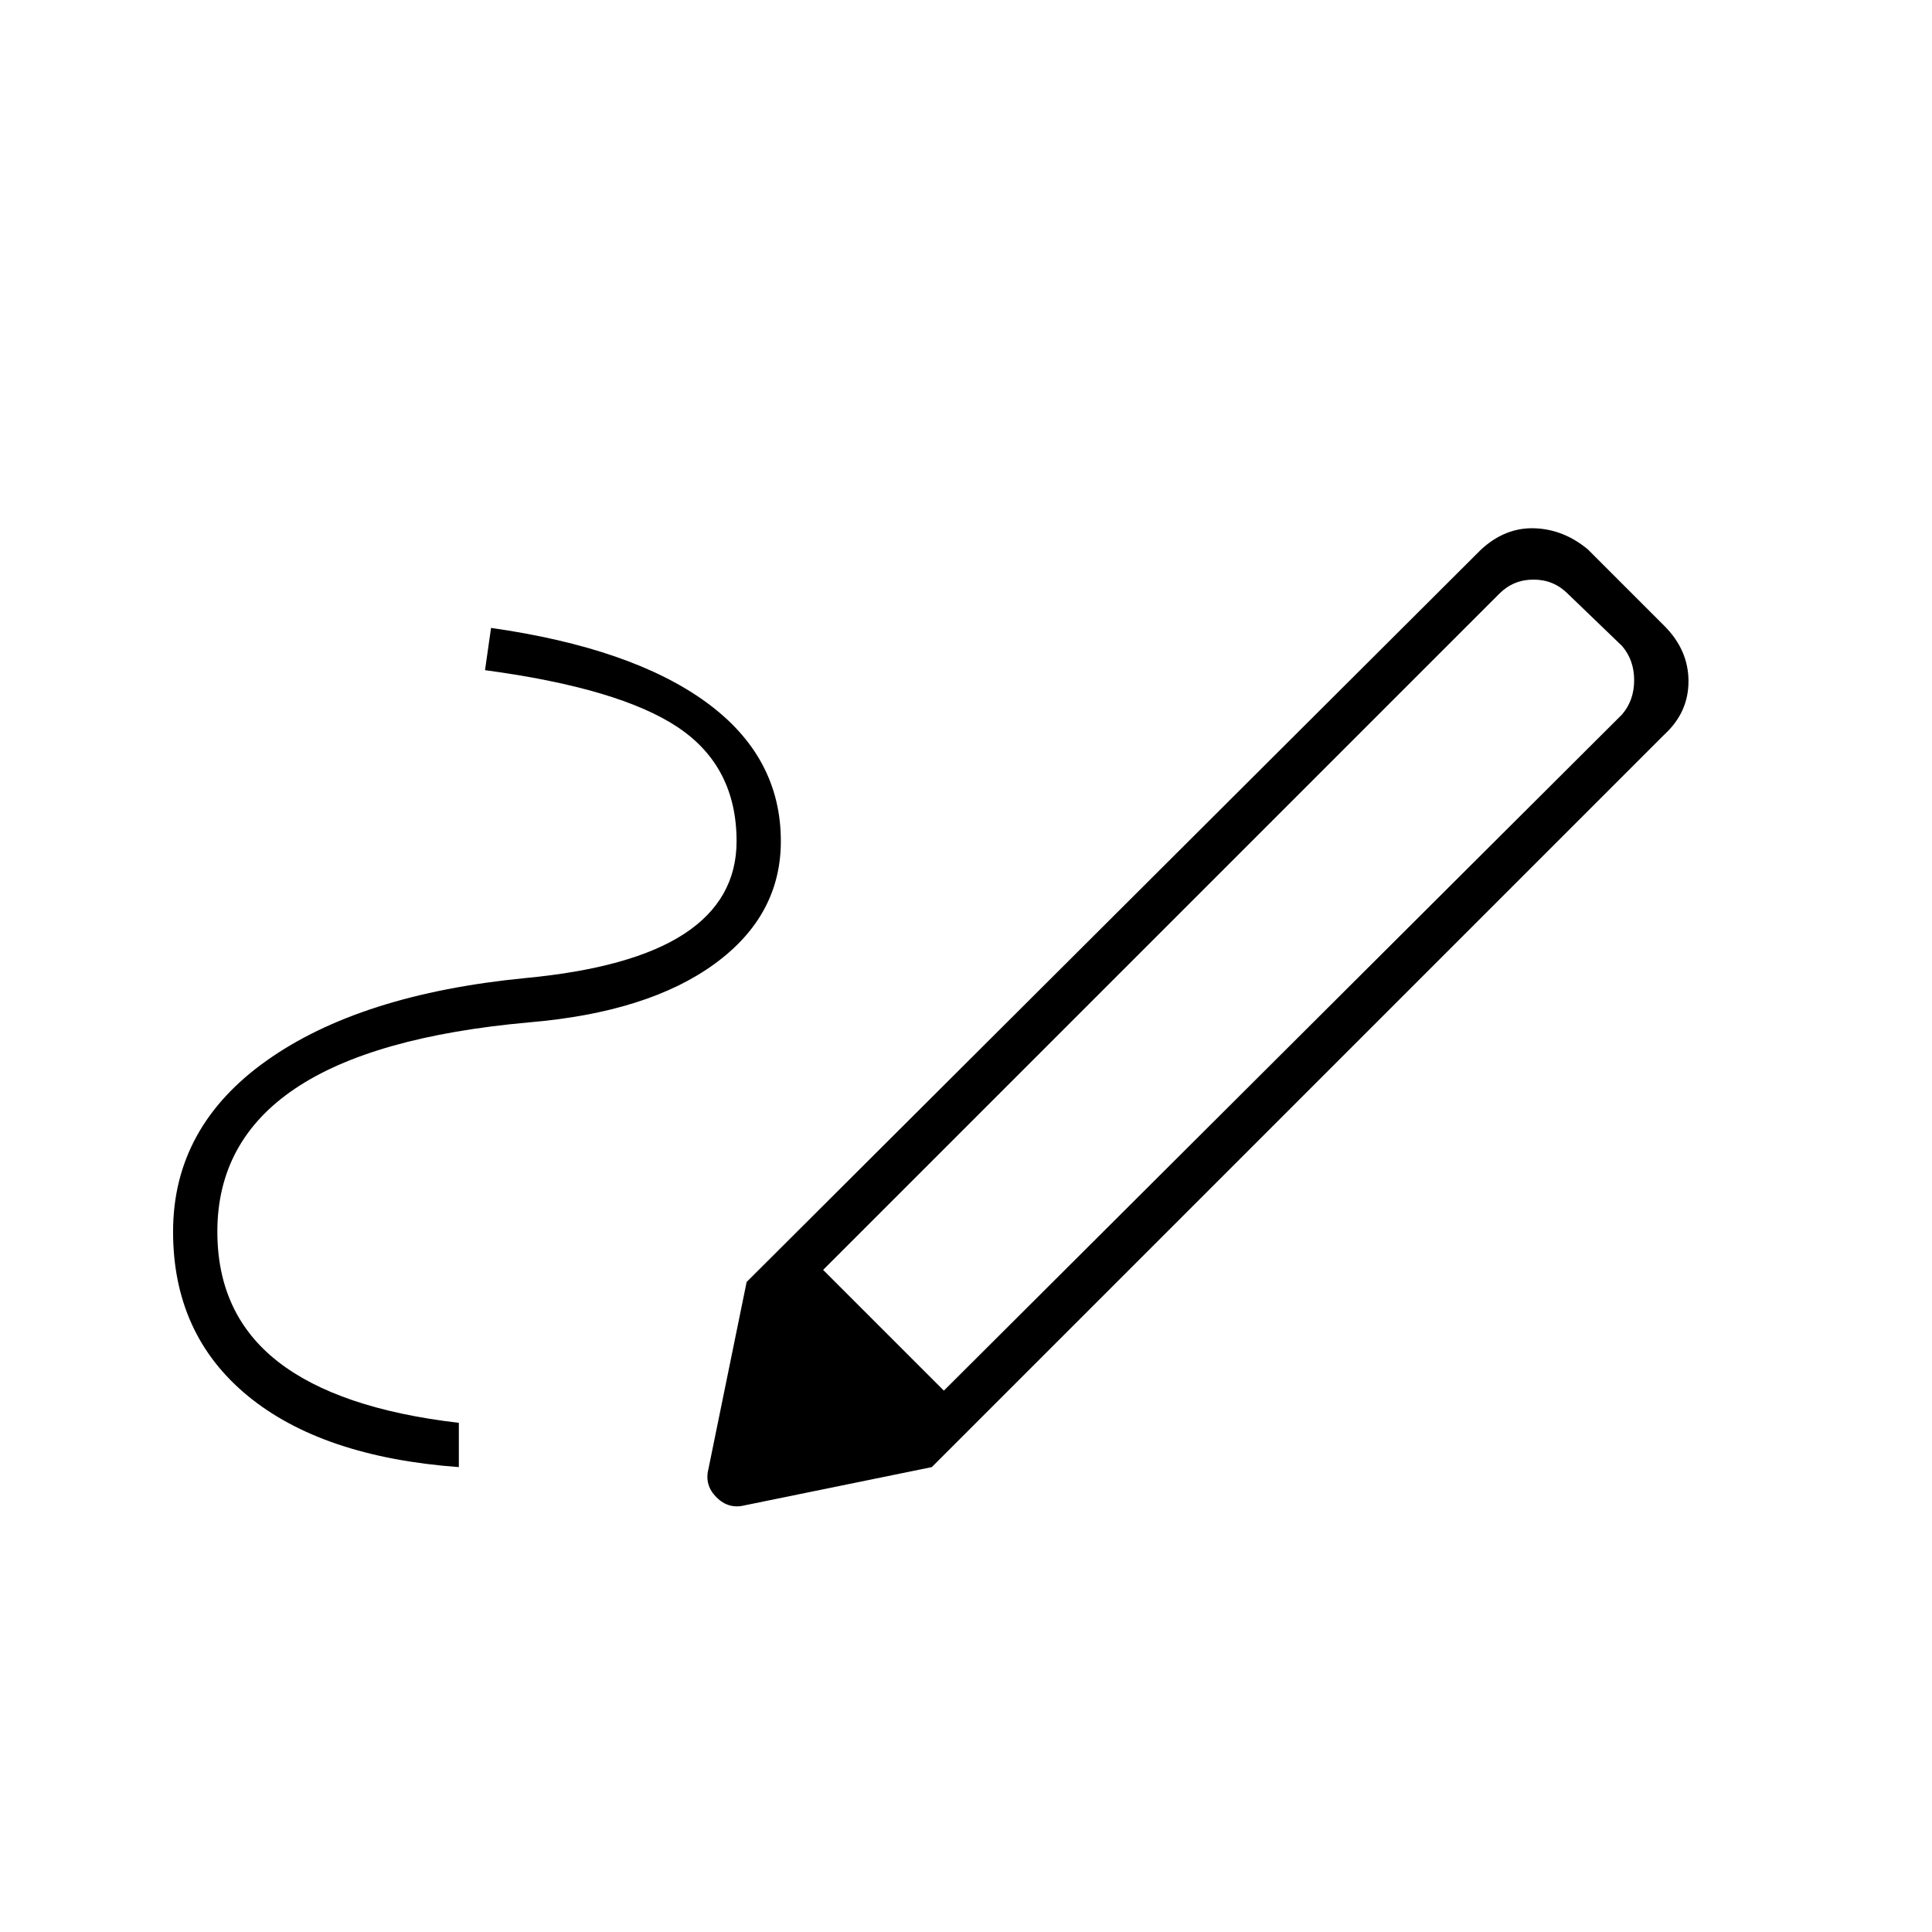<svg xmlns="http://www.w3.org/2000/svg" height="48" viewBox="0 -960 960 960" width="48"><path d="m469-269 337-336q6-7 6-17t-6-17l-27-26q-7-7-17-7t-17 7L409-329l60 60Zm-241 38q-68-5-105-35.5T86-348q0-52 46.5-85T261-474q53-5 79-22t26-46q0-37-29-56.5T241-627l3-21q70 10 107 37t37 69q0 37-33 61t-92 29q-78 7-116.5 33T108-348q0 41 30 64.5t90 30.5v22Zm235 0-92-92 365-364q12-11 26.5-10.5T789-687l38 38q12 12 12 27.5T827-595L463-231Zm-93 19q-8 2-14-4t-4-14l19-93 92 92-93 19Z"/></svg>